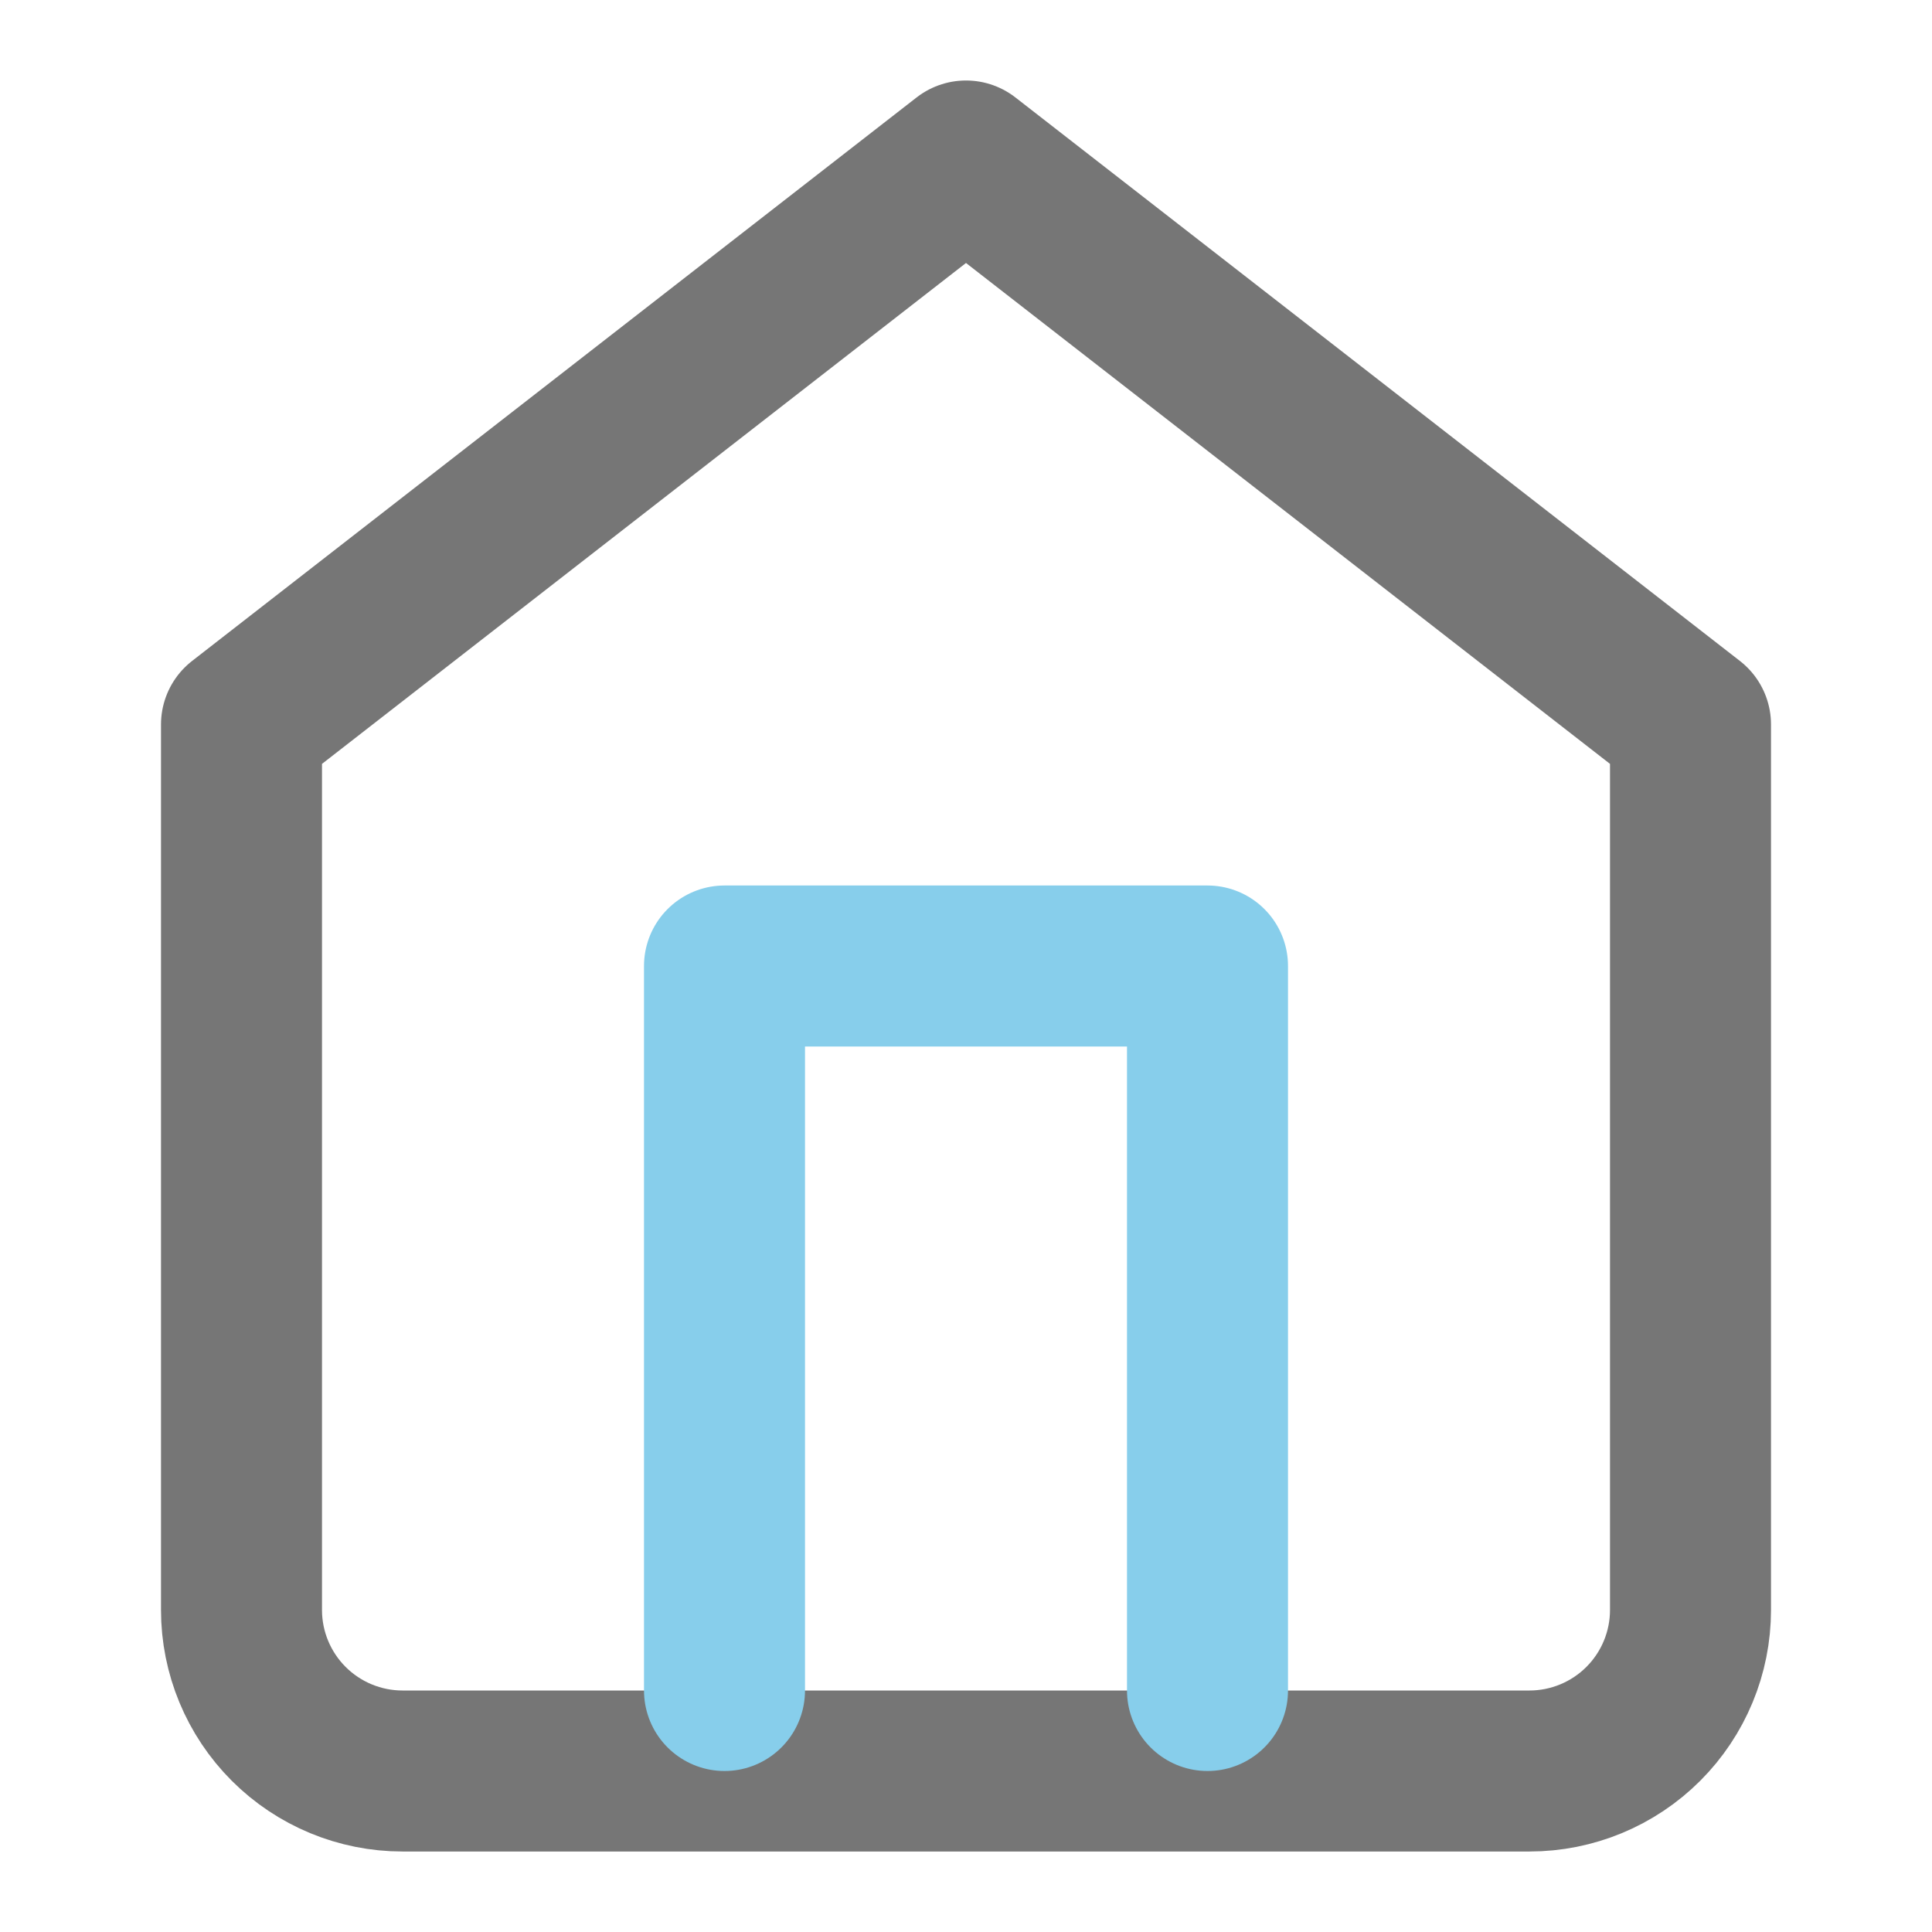 <svg width="24" height="24" viewBox="0 0 24 24" fill="none" xmlns="http://www.w3.org/2000/svg">
  <path 
    d="M3 9L12 2L21 9V20C21 20.53 20.789 21.039 20.414 21.414C20.039 21.789 19.53 22 19 22H5C4.47 22 3.961 21.789 3.586 21.414C3.211 21.039 3 20.53 3 20V9Z" 
    stroke="#767676" 
    stroke-width="2" 
    stroke-linecap="round" 
    stroke-linejoin="round"
  />
  <path d="M9 21V12H15V21"
    stroke="skyblue"
    stroke-width="2" 
    stroke-linecap="round" 
    stroke-linejoin="round"
  />
</svg>
